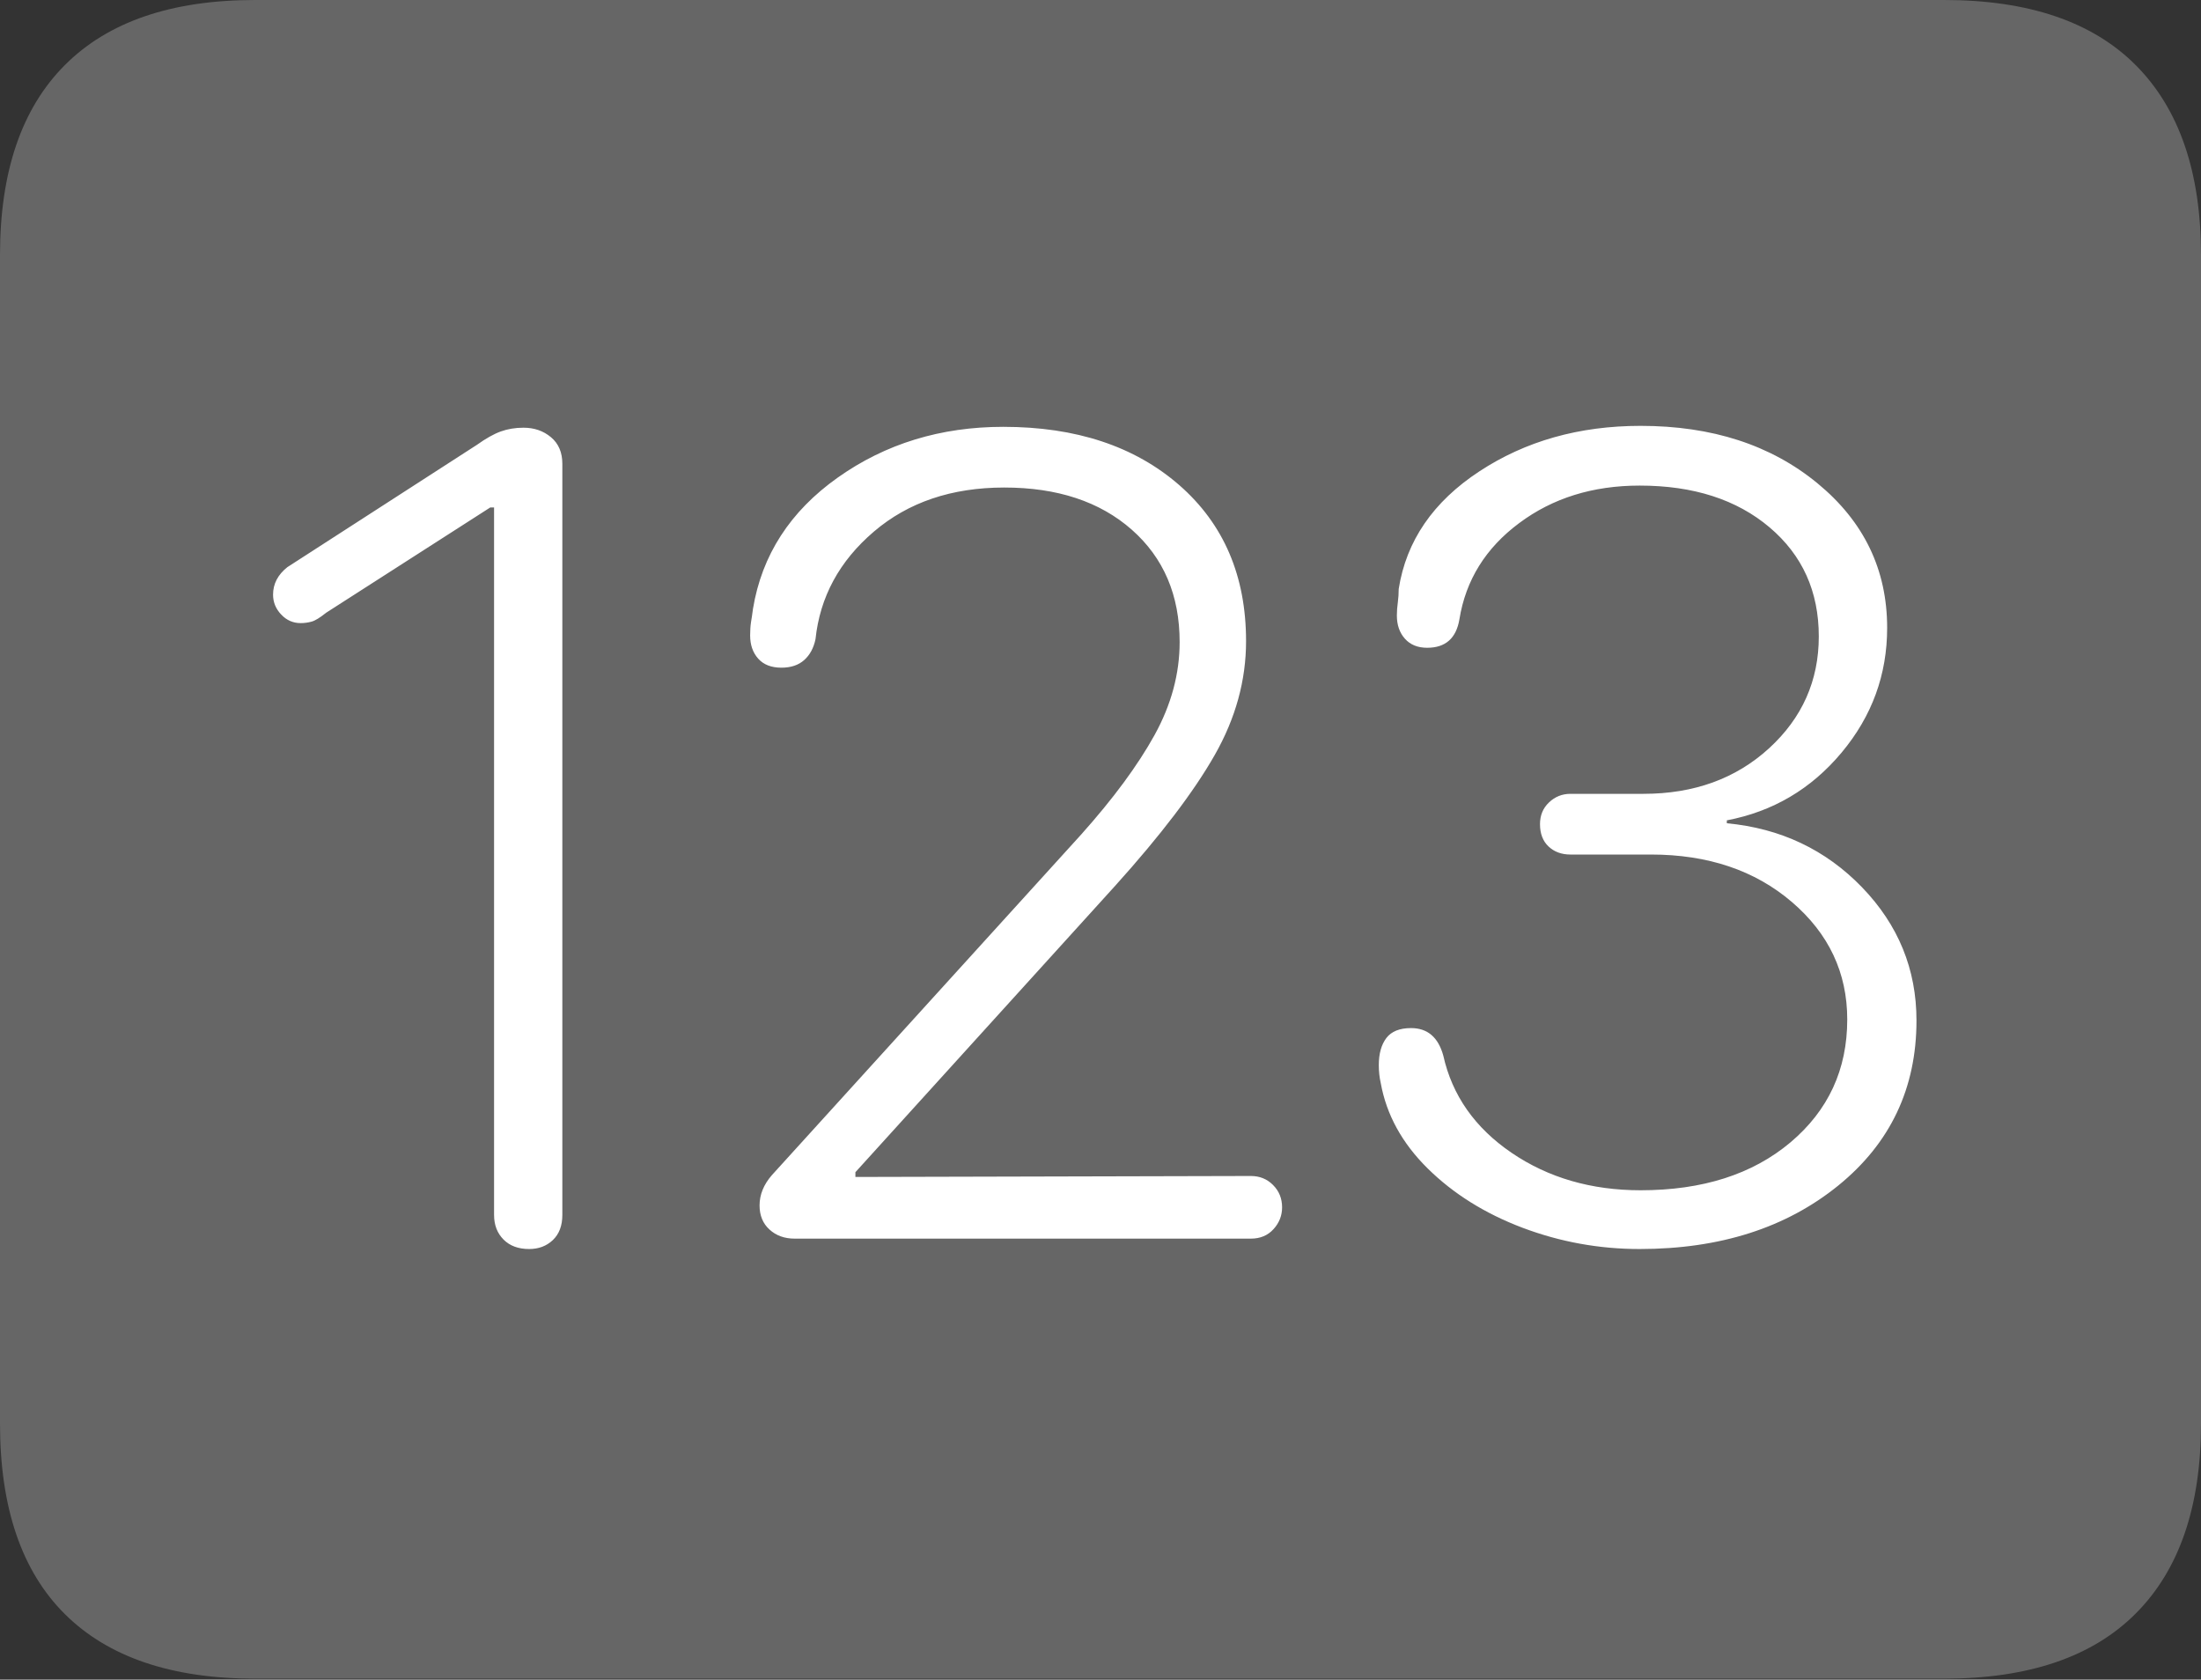 <?xml version="1.0" encoding="UTF-8"?>
<!--Generator: Apple Native CoreSVG 175-->
<!DOCTYPE svg
PUBLIC "-//W3C//DTD SVG 1.1//EN"
       "http://www.w3.org/Graphics/SVG/1.1/DTD/svg11.dtd">
<svg version="1.1" xmlns="http://www.w3.org/2000/svg" xmlns:xlink="http://www.w3.org/1999/xlink" width="22.666" height="17.295">
 <rect width="100%" height="100%" fill="#333333" stroke="none"/>
 <g>
  <rect height="17.295" opacity="0" width="22.666" x="0" y="0"/>
  <path d="M2.627 17.285L20.02 17.285Q21.328 17.285 21.997 16.611Q22.666 15.938 22.666 14.658L22.666 2.627Q22.666 1.348 21.997 0.674Q21.328 0 20.02 0L2.627 0Q1.338 0 0.669 0.669Q0 1.338 0 2.627L0 14.658Q0 15.957 0.669 16.621Q1.338 17.285 2.627 17.285Z" fill="rgba(255,255,255,0.25)"/>
  <path d="M5.449 12.861Q5.283 12.861 5.186 12.764Q5.088 12.666 5.088 12.51L5.088 5.225L5.049 5.225L3.359 6.309Q3.262 6.387 3.208 6.401Q3.154 6.416 3.096 6.416Q2.979 6.416 2.896 6.328Q2.812 6.24 2.812 6.123Q2.812 5.957 2.959 5.84L4.912 4.58Q5.049 4.482 5.156 4.443Q5.264 4.404 5.391 4.404Q5.557 4.404 5.674 4.502Q5.791 4.6 5.791 4.775L5.791 12.51Q5.791 12.676 5.693 12.769Q5.596 12.861 5.449 12.861ZM8.184 12.754Q8.027 12.754 7.925 12.661Q7.822 12.568 7.822 12.412Q7.822 12.246 7.949 12.1L11.133 8.594Q11.631 8.037 11.89 7.568Q12.148 7.1 12.148 6.611Q12.148 5.889 11.655 5.454Q11.162 5.02 10.342 5.02Q9.531 5.02 8.999 5.474Q8.467 5.928 8.398 6.582Q8.369 6.719 8.281 6.797Q8.193 6.875 8.047 6.875Q7.891 6.875 7.808 6.782Q7.725 6.689 7.725 6.543Q7.725 6.465 7.734 6.406Q7.744 6.348 7.754 6.27Q7.891 5.439 8.628 4.917Q9.365 4.395 10.332 4.395Q11.455 4.395 12.144 4.995Q12.832 5.596 12.832 6.602Q12.832 7.207 12.51 7.773Q12.188 8.34 11.484 9.121L8.809 12.07L8.809 12.119L12.881 12.109Q13.018 12.109 13.11 12.202Q13.203 12.295 13.203 12.432Q13.203 12.559 13.115 12.656Q13.027 12.754 12.881 12.754ZM16.885 12.861Q16.26 12.861 15.679 12.642Q15.098 12.422 14.702 12.031Q14.307 11.641 14.219 11.152Q14.199 11.065 14.199 10.967Q14.199 10.791 14.277 10.688Q14.355 10.586 14.531 10.586Q14.785 10.586 14.863 10.869Q15 11.484 15.566 11.87Q16.133 12.256 16.895 12.256Q17.852 12.256 18.438 11.763Q19.023 11.27 19.023 10.498Q19.023 9.775 18.452 9.287Q17.881 8.799 17.002 8.799L16.172 8.799Q16.035 8.799 15.947 8.716Q15.859 8.633 15.859 8.486Q15.859 8.35 15.952 8.262Q16.045 8.174 16.172 8.174L16.924 8.174Q17.705 8.174 18.218 7.705Q18.73 7.236 18.73 6.553Q18.73 5.859 18.223 5.43Q17.715 5 16.885 5Q16.162 5 15.645 5.386Q15.127 5.771 15.029 6.377Q14.98 6.67 14.697 6.67Q14.551 6.67 14.468 6.577Q14.385 6.484 14.385 6.338Q14.385 6.27 14.395 6.201Q14.404 6.133 14.404 6.064Q14.521 5.322 15.234 4.854Q15.947 4.385 16.895 4.385Q17.998 4.385 18.716 4.976Q19.434 5.566 19.434 6.465Q19.434 7.188 18.965 7.749Q18.496 8.311 17.783 8.447L17.783 8.477Q18.613 8.555 19.175 9.136Q19.736 9.717 19.736 10.508Q19.736 11.553 18.931 12.207Q18.125 12.861 16.885 12.861Z" fill="#ffffff"/>
 </g>
</svg>
